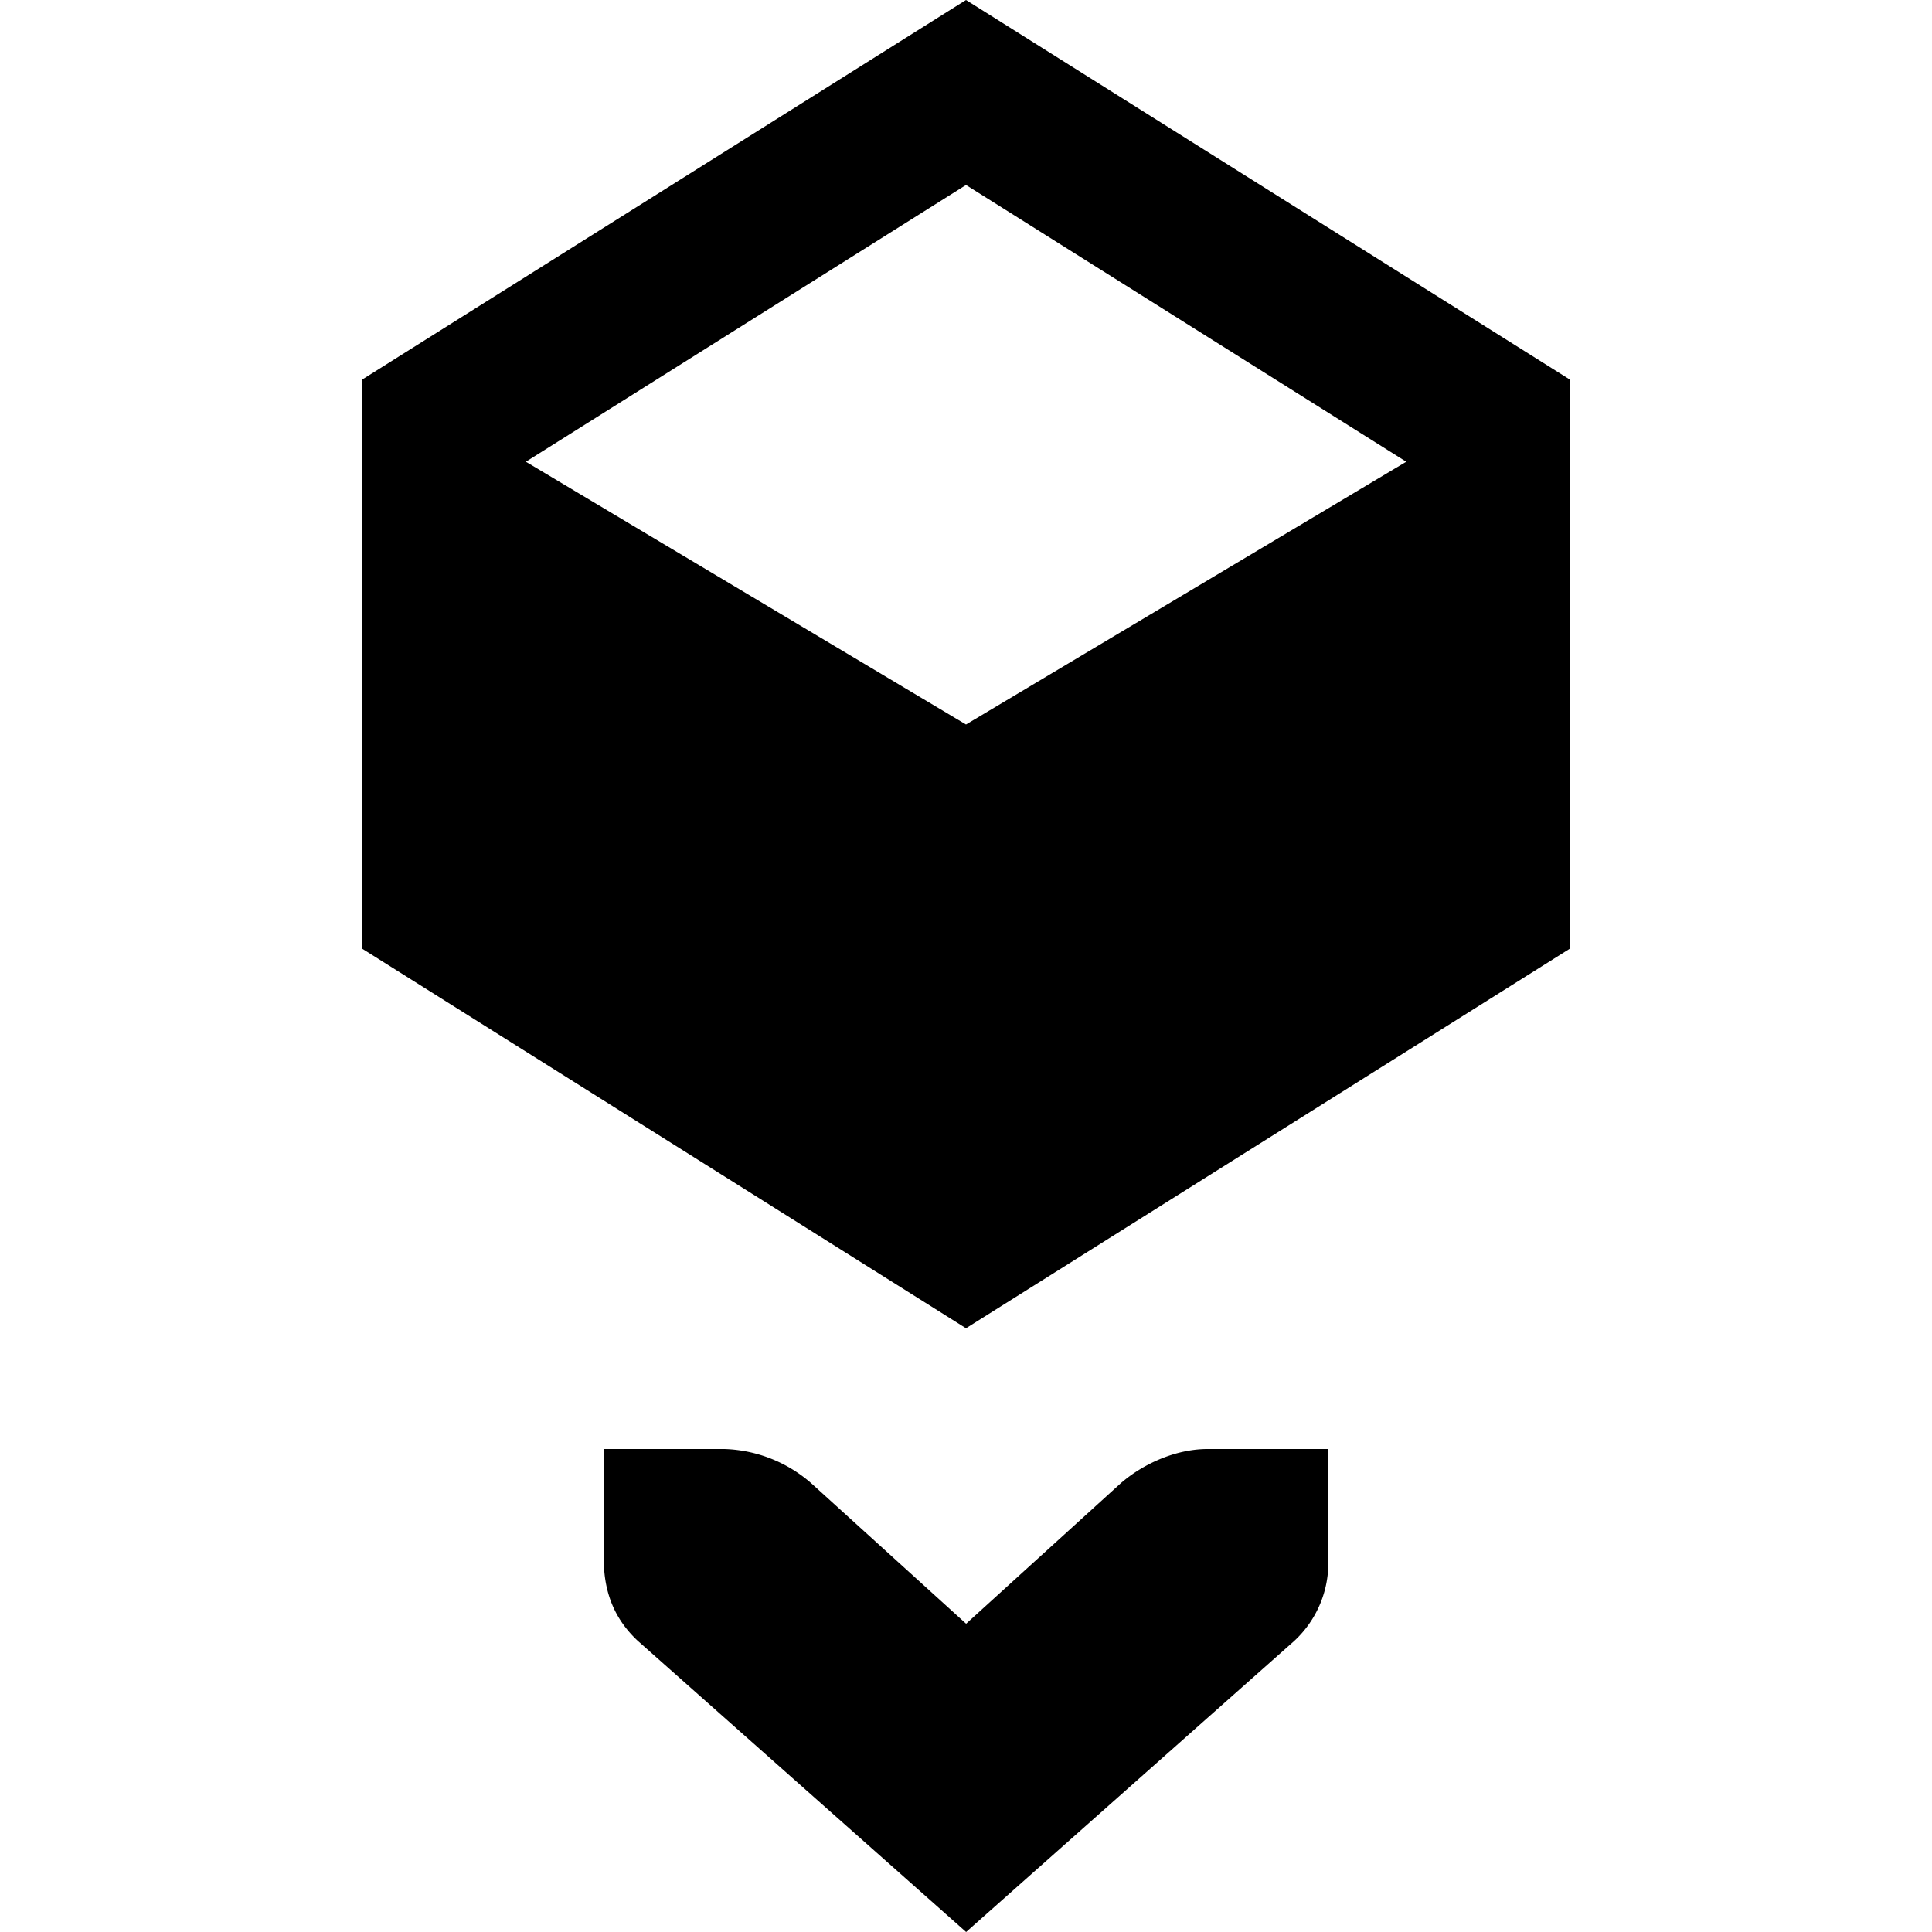 <svg xmlns="http://www.w3.org/2000/svg" width="16" height="16"><g fill="currentColor"><path d="M8 0L3 3.143v4.714L8 11l5-3.143V3.143zm0 6L4.355 3.824 8 1.532l3.646 2.292z" /><path d="M11 12h-1c-.257 0-.528.118-.719.284l-1.28 1.163-1.282-1.163A1.145 1.145 0 006 12H5v.908c0 .28.09.501.281.68L8.001 16l2.718-2.411a.88.88 0 00.281-.681V12z" overflow="visible" /></g></svg>